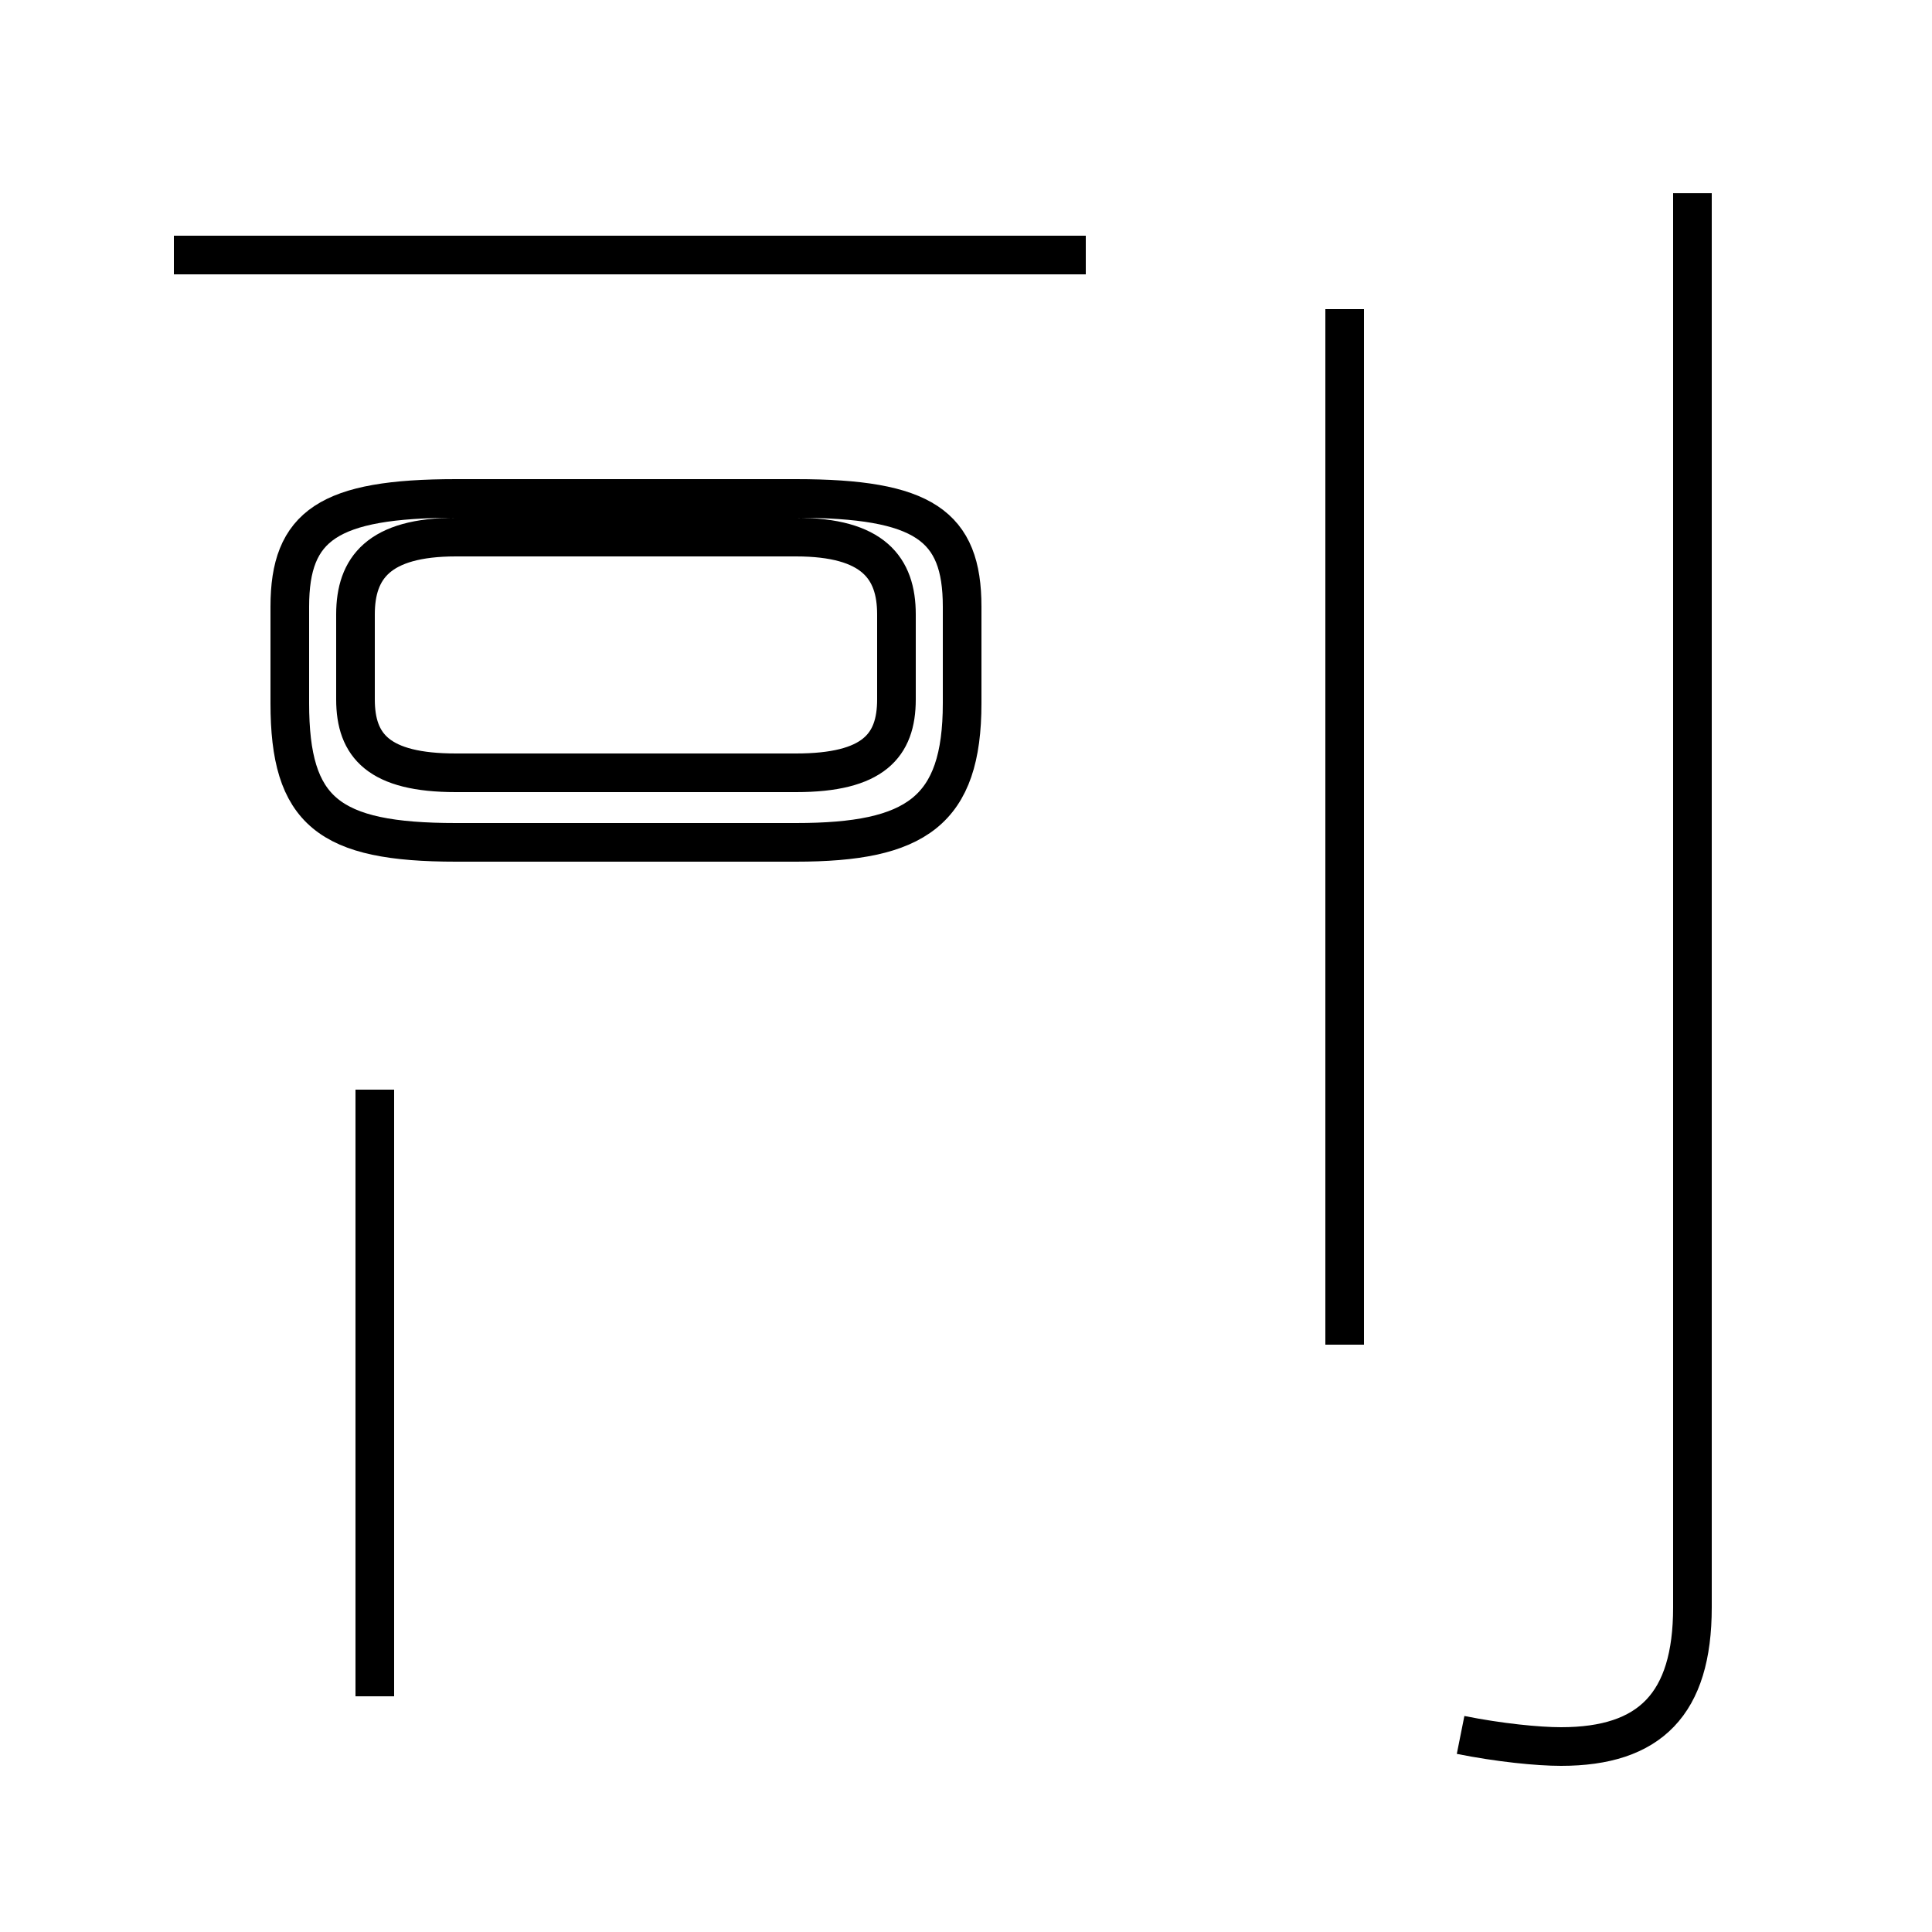 <?xml version='1.0' encoding='utf8'?>
<svg viewBox="0.0 -44.0 50.0 50.0" version="1.1" xmlns="http://www.w3.org/2000/svg">
<rect x="0.0" y="-44.0" width="50.0" height="50.0" fill="#808080" stroke="none"/>
<rect x="-1000" y="-1000" width="2000" height="2000" stroke="white" fill="white"/>
<g style="fill:none; stroke:#000000;  stroke-width:1">
<path d="M 19.8 30.1 L 11.8 30.1 C 9.8 30.1 9.2 29.3 9.2 28.1 L 9.2 25.9 C 9.2 24.7 9.8 24.0 11.8 24.0 L 20.6 24.0 C 22.6 24.0 23.2 24.7 23.2 25.9 L 23.2 28.1 C 23.2 29.3 22.6 30.1 20.6 30.1 Z M 20.6 22.2 C 23.7 22.2 24.9 23.0 24.9 25.8 L 24.9 28.3 C 24.9 30.4 23.9 31.1 20.6 31.1 L 11.8 31.1 C 8.5 31.1 7.5 30.4 7.5 28.3 L 7.5 25.8 C 7.5 23.0 8.5 22.2 11.8 22.2 Z M 9.7 0.1 L 9.7 15.8 M 28.1 37.4 L 4.5 37.4 M 37.8 -0.9 C 38.8 -1.1 39.8 -1.2 40.4 -1.2 C 42.7 -1.2 43.8 -0.1 43.8 2.4 L 43.8 39.0 M 34.8 9.2 L 34.8 36.0 M 43.8 2.4 L 43.8 39.0 " transform="scale(1, -1)" />
</g>
</svg>